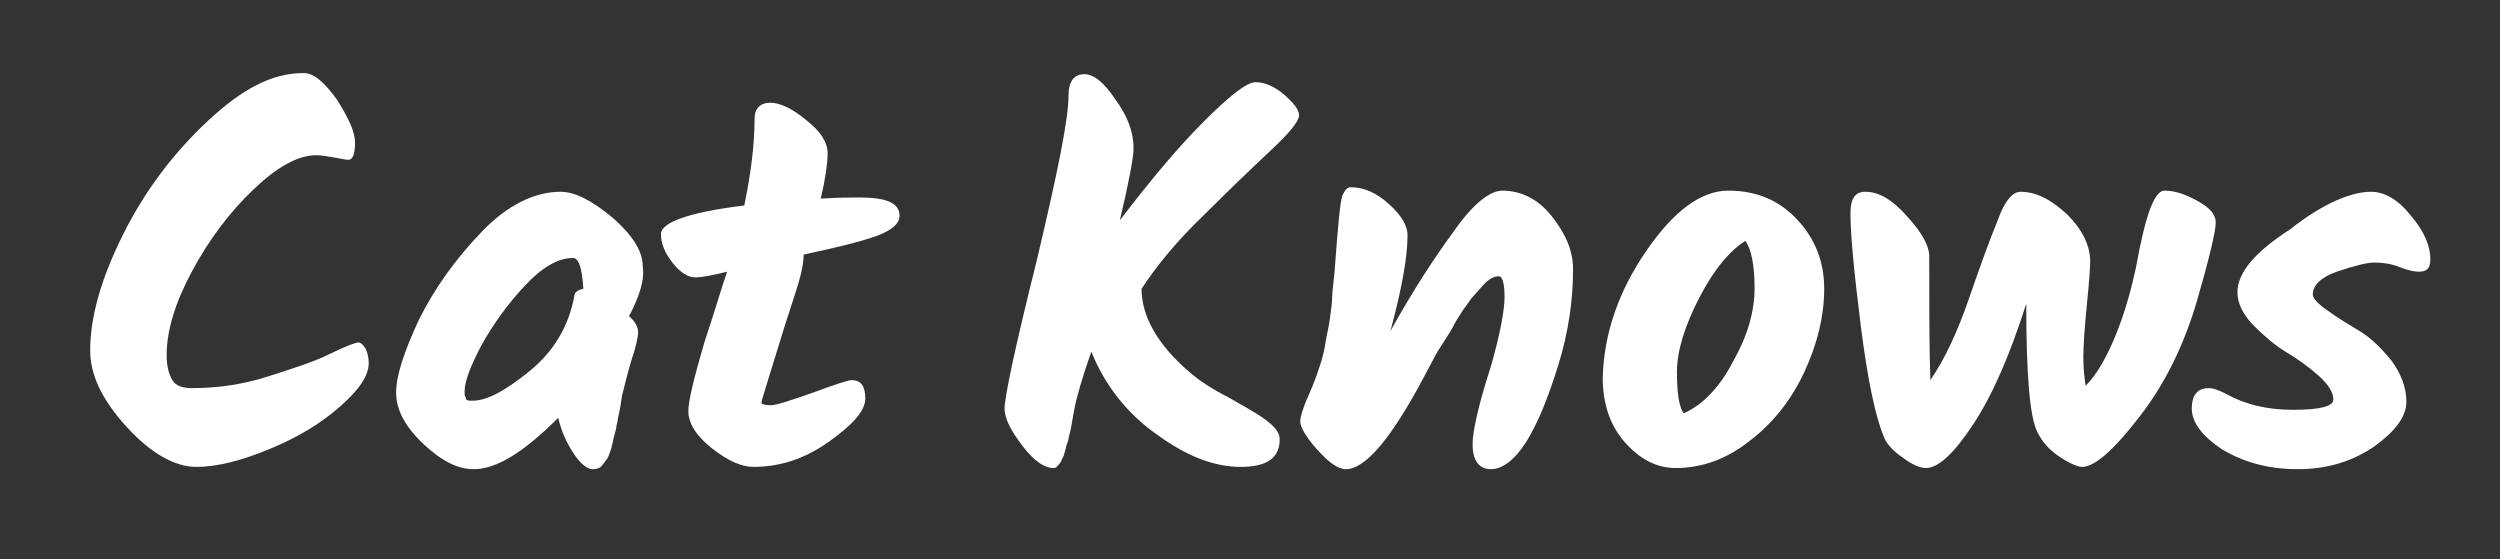 <?xml version="1.0" encoding="utf-8"?>
<!-- Generator: Adobe Illustrator 22.1.0, SVG Export Plug-In . SVG Version: 6.00 Build 0)  -->
<svg version="1.1" id="レイヤー_1" xmlns="http://www.w3.org/2000/svg" xmlns:xlink="http://www.w3.org/1999/xlink" x="0px"
	 y="0px" viewBox="0 0 219 49" style="enable-background:new 0 0 219 49;" xml:space="preserve">
<rect x="0" y="0" width="219" height="49" fill="#333333" stroke="none"/>
<g>
	<path style="fill:#FFFFFF;" d="M26.6,6.4c0.9,0,1.8,0.8,2.9,2.3c1,1.6,1.6,2.8,1.6,3.8c0,1-0.2,1.5-0.6,1.5c-0.2,0-0.6-0.1-1.2-0.2
		c-0.6-0.1-1.1-0.2-1.6-0.2c-1.6,0-3.4,1-5.5,3c-2.1,2-3.9,4.4-5.4,7.2c-1.5,2.8-2.2,5.2-2.2,7.3c0,1,0.2,1.7,0.5,2.2
		c0.3,0.5,0.9,0.7,1.7,0.7c2.2,0,4.4-0.3,6.6-1c2.2-0.7,4.1-1.3,5.5-2c1.4-0.7,2.3-1,2.5-1c0.2,0,0.4,0.2,0.6,0.5
		c0.2,0.4,0.3,0.8,0.3,1.3c0,1.1-0.8,2.3-2.5,3.8c-1.7,1.5-3.7,2.7-6.1,3.7c-2.4,1-4.6,1.6-6.5,1.6c-1.9,0-4-1.2-6.1-3.5
		c-2.2-2.4-3.2-4.6-3.2-6.7c0-3,1-6.4,2.9-10.2c1.9-3.8,4.4-7.1,7.4-9.9S23.8,6.4,26.6,6.4z"/>
	<path style="fill:#FFFFFF;" d="M55.1,27.7c0.6,0.5,0.8,1,0.8,1.4s-0.2,1.3-0.6,2.5c-0.4,1.3-0.6,2.3-0.8,3
		c-0.1,0.7-0.2,1.3-0.3,1.7c-0.1,0.4-0.1,0.7-0.2,1c0,0.2-0.1,0.5-0.2,0.9c-0.1,0.3-0.1,0.6-0.2,0.8c0,0.2-0.1,0.4-0.2,0.7
		c-0.1,0.3-0.2,0.5-0.3,0.6s-0.2,0.3-0.3,0.4c-0.2,0.3-0.5,0.4-0.9,0.4c-0.4,0-1-0.4-1.6-1.3c-0.6-0.9-1.1-1.9-1.4-3.2
		c-3,3-5.4,4.5-7.4,4.5c-1.4,0-2.8-0.7-4.4-2.2c-1.6-1.5-2.4-3-2.4-4.5s0.7-3.6,2-6.4c1.4-2.8,3.2-5.3,5.5-7.7
		c2.3-2.4,4.7-3.5,6.9-3.5c1.3,0,2.8,0.8,4.6,2.3c1.7,1.5,2.6,2.9,2.6,4.2C56.5,24.5,56,26,55.1,27.7z M41.4,35.1
		c1.3,0,2.9-0.9,5-2.6c2.1-1.7,3.4-3.9,3.9-6.5c0-0.4,0.3-0.6,0.8-0.7c-0.1-1.8-0.4-2.7-0.9-2.7c-1.3,0-2.7,0.8-4.2,2.4
		s-2.8,3.4-3.8,5.2c-1,1.9-1.5,3.2-1.5,4.1c0,0.3,0,0.4,0.1,0.5C40.8,35.1,41,35.1,41.4,35.1z"/>
	<path style="fill:#FFFFFF;" d="M69.6,25.9c-0.5,1.5-1.1,3.4-1.8,5.7c-0.7,2.3-1.1,3.5-1.1,3.7c0,0.1,0.3,0.2,0.8,0.2
		c0.5,0,1.7-0.4,3.7-1.1c1.9-0.7,3.1-1.1,3.4-1.1c0.8,0,1.2,0.5,1.2,1.6c0,1.1-1.1,2.3-3.2,3.8c-2.1,1.5-4.3,2.2-6.6,2.2
		c-1,0-2.2-0.5-3.6-1.6c-1.4-1.1-2.1-2.2-2.1-3.3c0-0.9,0.5-2.9,1.4-6c1-3,1.6-5.1,2-6.2c-1.2,0.3-2.2,0.5-2.8,0.5
		c-0.6,0-1.3-0.4-2-1.3c-0.7-0.9-1-1.7-1-2.5c0-1,2.4-1.9,7.3-2.5c0.6-2.9,0.9-5.4,0.9-7.6c0-0.9,0.5-1.4,1.4-1.4
		c0.8,0,1.9,0.5,3.1,1.5c1.3,1,1.9,2,1.9,2.9s-0.2,2.3-0.6,4c1.5-0.1,2.7-0.1,3.4-0.1c2.4,0,3.5,0.5,3.5,1.6c0,0.7-0.7,1.3-2.1,1.8
		c-1.4,0.5-3.5,1-6.3,1.6C70.4,23.2,70.1,24.4,69.6,25.9z"/>
	<path style="fill:#FFFFFF;" d="M92.3,41L92.3,41c-0.8,0-1.7-0.6-2.7-1.9c-1-1.3-1.6-2.4-1.6-3.3c0-1,0.9-5.3,2.8-12.9
		c1.8-7.6,2.8-12.4,2.8-14.5c0-1.3,0.5-1.9,1.4-1.9c0.8,0,1.7,0.7,2.7,2.2c1.1,1.5,1.6,2.9,1.6,4.3c0,0.8-0.4,2.9-1.2,6.3
		c2.6-3.4,5-6.3,7.3-8.6c2.3-2.3,3.8-3.5,4.6-3.5c0.8,0,1.7,0.4,2.5,1.1c0.8,0.7,1.3,1.3,1.3,1.8c0,0.5-0.8,1.5-2.4,3
		c-1.6,1.5-3.6,3.4-5.9,5.7c-2.4,2.3-4.2,4.5-5.5,6.5c0,2.4,1.4,4.9,4.2,7.3c0.8,0.7,2,1.5,3.4,2.2c1.4,0.8,2.5,1.4,3.3,2
		c0.8,0.6,1.2,1.1,1.2,1.7c0,1.6-1.1,2.4-3.4,2.4c-2.3,0-4.7-0.9-7.3-2.8c-2.6-1.8-4.6-4.3-5.8-7.3c-0.8,2.3-1.3,4-1.5,5.1
		c-0.2,1.1-0.3,1.8-0.4,2.1c-0.1,0.3-0.1,0.6-0.2,0.8c-0.1,0.2-0.1,0.4-0.2,0.7c-0.1,0.3-0.1,0.4-0.2,0.6c-0.1,0.1-0.1,0.3-0.2,0.4
		C92.6,40.9,92.5,41,92.3,41z"/>
	<path style="fill:#FFFFFF;" d="M131.6,16.7c1.6,0,3.1,0.7,4.3,2.2c1.2,1.5,1.9,3,1.9,4.7c0,2.7-0.4,5.5-1.3,8.4
		c-0.9,2.9-1.8,5.1-2.8,6.7c-1,1.6-2.1,2.4-3.1,2.4s-1.6-0.7-1.6-2.2c0-1.1,0.5-3.4,1.6-6.8c0.8-2.8,1.2-4.9,1.2-6.1
		c0-1.2-0.2-1.8-0.5-1.8c-0.4,0-0.8,0.2-1.2,0.6c-0.4,0.4-0.7,0.8-1,1.1c-0.3,0.3-0.5,0.7-0.9,1.2c-0.3,0.5-0.6,0.9-0.8,1.3
		c-0.2,0.4-0.5,0.9-0.9,1.5c-0.4,0.6-0.7,1.1-0.9,1.5c-0.2,0.4-0.5,0.9-0.8,1.5c-2.9,5.5-5.2,8.2-6.9,8.2c-0.7,0-1.5-0.6-2.5-1.7
		c-1-1.1-1.5-2-1.5-2.5c0-0.3,0.2-1.1,0.7-2.2c0.5-1.1,0.8-2,1-2.6c0.2-0.6,0.4-1.3,0.5-2s0.3-1.4,0.4-2.2c0.1-0.8,0.2-1.4,0.2-1.9
		c0-0.4,0.1-1.1,0.2-2.1c0.3-4.1,0.5-6.3,0.7-6.8c0.2-0.4,0.4-0.7,0.7-0.7c1.2,0,2.3,0.5,3.4,1.5c1.1,1,1.6,1.9,1.6,2.7
		c0,1.9-0.5,4.7-1.5,8.4c2-3.6,3.9-6.5,5.6-8.8C129,17.9,130.5,16.7,131.6,16.7z"/>
	<path style="fill:#FFFFFF;" d="M144.2,22c2.4-3.5,4.8-5.3,7.2-5.3c2.4,0,4.4,0.8,6,2.5c1.6,1.7,2.4,3.7,2.4,6.1
		c0,2.4-0.6,4.8-1.7,7.2c-1.1,2.4-2.7,4.5-4.8,6.1c-2,1.6-4.2,2.4-6.5,2.4c-1.7,0-3.2-0.8-4.5-2.3c-1.3-1.5-1.9-3.4-1.9-5.6
		C140.5,29.2,141.8,25.5,144.2,22z M151.8,31.7c1.3-2.3,1.9-4.4,1.9-6.5c0-2-0.3-3.4-0.8-4.1c-1.3,0.8-2.7,2.4-4,4.9
		c-1.3,2.5-2,4.7-2,6.6c0,1.9,0.2,3.1,0.6,3.6C149.1,35.5,150.6,34,151.8,31.7z"/>
	<path style="fill:#FFFFFF;" d="M189.6,16.7c0.9,0,1.8,0.3,2.9,0.9c1.1,0.6,1.6,1.2,1.6,1.9c0,0.7-0.5,2.9-1.6,6.7
		c-1.1,3.8-2.7,7.2-5,10.2c-2.3,3-4,4.5-5.1,4.5c-0.4,0-1.1-0.3-2-0.9c-0.9-0.6-1.5-1.3-1.9-2.1c-0.7-1.3-1-5.1-1-11.3
		c-1.4,4.4-2.9,7.9-4.6,10.5c-1.7,2.6-3.1,3.9-4.2,3.9c-0.5,0-1.2-0.3-2-0.9c-0.9-0.6-1.5-1.3-1.7-1.9c-0.7-1.7-1.4-4.9-2-9.7
		c-0.6-4.8-0.9-8-0.9-9.8c0-1.3,0.4-1.9,1.3-1.9c1.2,0,2.4,0.7,3.7,2.2c1.3,1.4,1.9,2.6,1.9,3.4c0,4.6,0,8.2,0.1,10.9
		c1.3-1.9,2.4-4.3,3.4-7.2c1-2.9,1.8-5.1,2.5-6.8c0.6-1.7,1.3-2.5,2-2.5c1.4,0,2.7,0.7,4.1,2c1.3,1.3,2,2.7,2,4.1
		c0,0.6-0.1,1.9-0.3,3.9s-0.3,3.5-0.3,4.5c0,1,0.1,1.8,0.2,2.5c1-1,1.9-2.6,2.7-4.6c0.8-2,1.3-3.9,1.7-5.7
		C187.9,19,188.7,16.7,189.6,16.7z"/>
	<path style="fill:#FFFFFF;" d="M207.7,16.8c1.2,0,2.4,0.7,3.5,2.1c1.2,1.4,1.7,2.7,1.7,3.8c0,0.8-0.3,1.1-1,1.1
		c-0.4,0-0.9-0.1-1.7-0.4c-0.7-0.3-1.5-0.4-2.2-0.4c-0.7,0-1.8,0.3-3.3,0.8c-1.4,0.5-2.1,1.2-2.1,2c0,0.3,0.4,0.8,1.3,1.4
		c0.8,0.6,1.8,1.2,2.8,1.8c1,0.6,1.9,1.5,2.8,2.6c0.8,1.1,1.3,2.3,1.3,3.6s-1,2.6-2.8,3.9c-1.9,1.3-4.1,2-6.7,2s-4.7-0.6-6.6-1.7
		c-1.8-1.2-2.7-2.4-2.7-3.6c0-1.2,0.5-1.8,1.5-1.8c0.4,0,0.9,0.2,1.5,0.5c1.6,0.9,3.5,1.4,5.9,1.4c2.3,0,3.5-0.3,3.5-0.9
		c0-0.6-0.4-1.3-1.3-2.1c-0.9-0.8-1.9-1.5-2.9-2.1s-2-1.5-2.9-2.4c-0.9-1-1.3-1.9-1.3-2.8c0-1.7,1.5-3.5,4.6-5.5
		C203.5,17.8,206,16.8,207.7,16.8z"/>
</g>
<g>
</g>
<g>
</g>
<g>
</g>
<g>
</g>
<g>
</g>
<g>
</g>
<g>
</g>
<g>
</g>
<g>
</g>
<g>
</g>
<g>
</g>
<g>
</g>
<g>
</g>
<g>
</g>
<g>
</g>
</svg>
